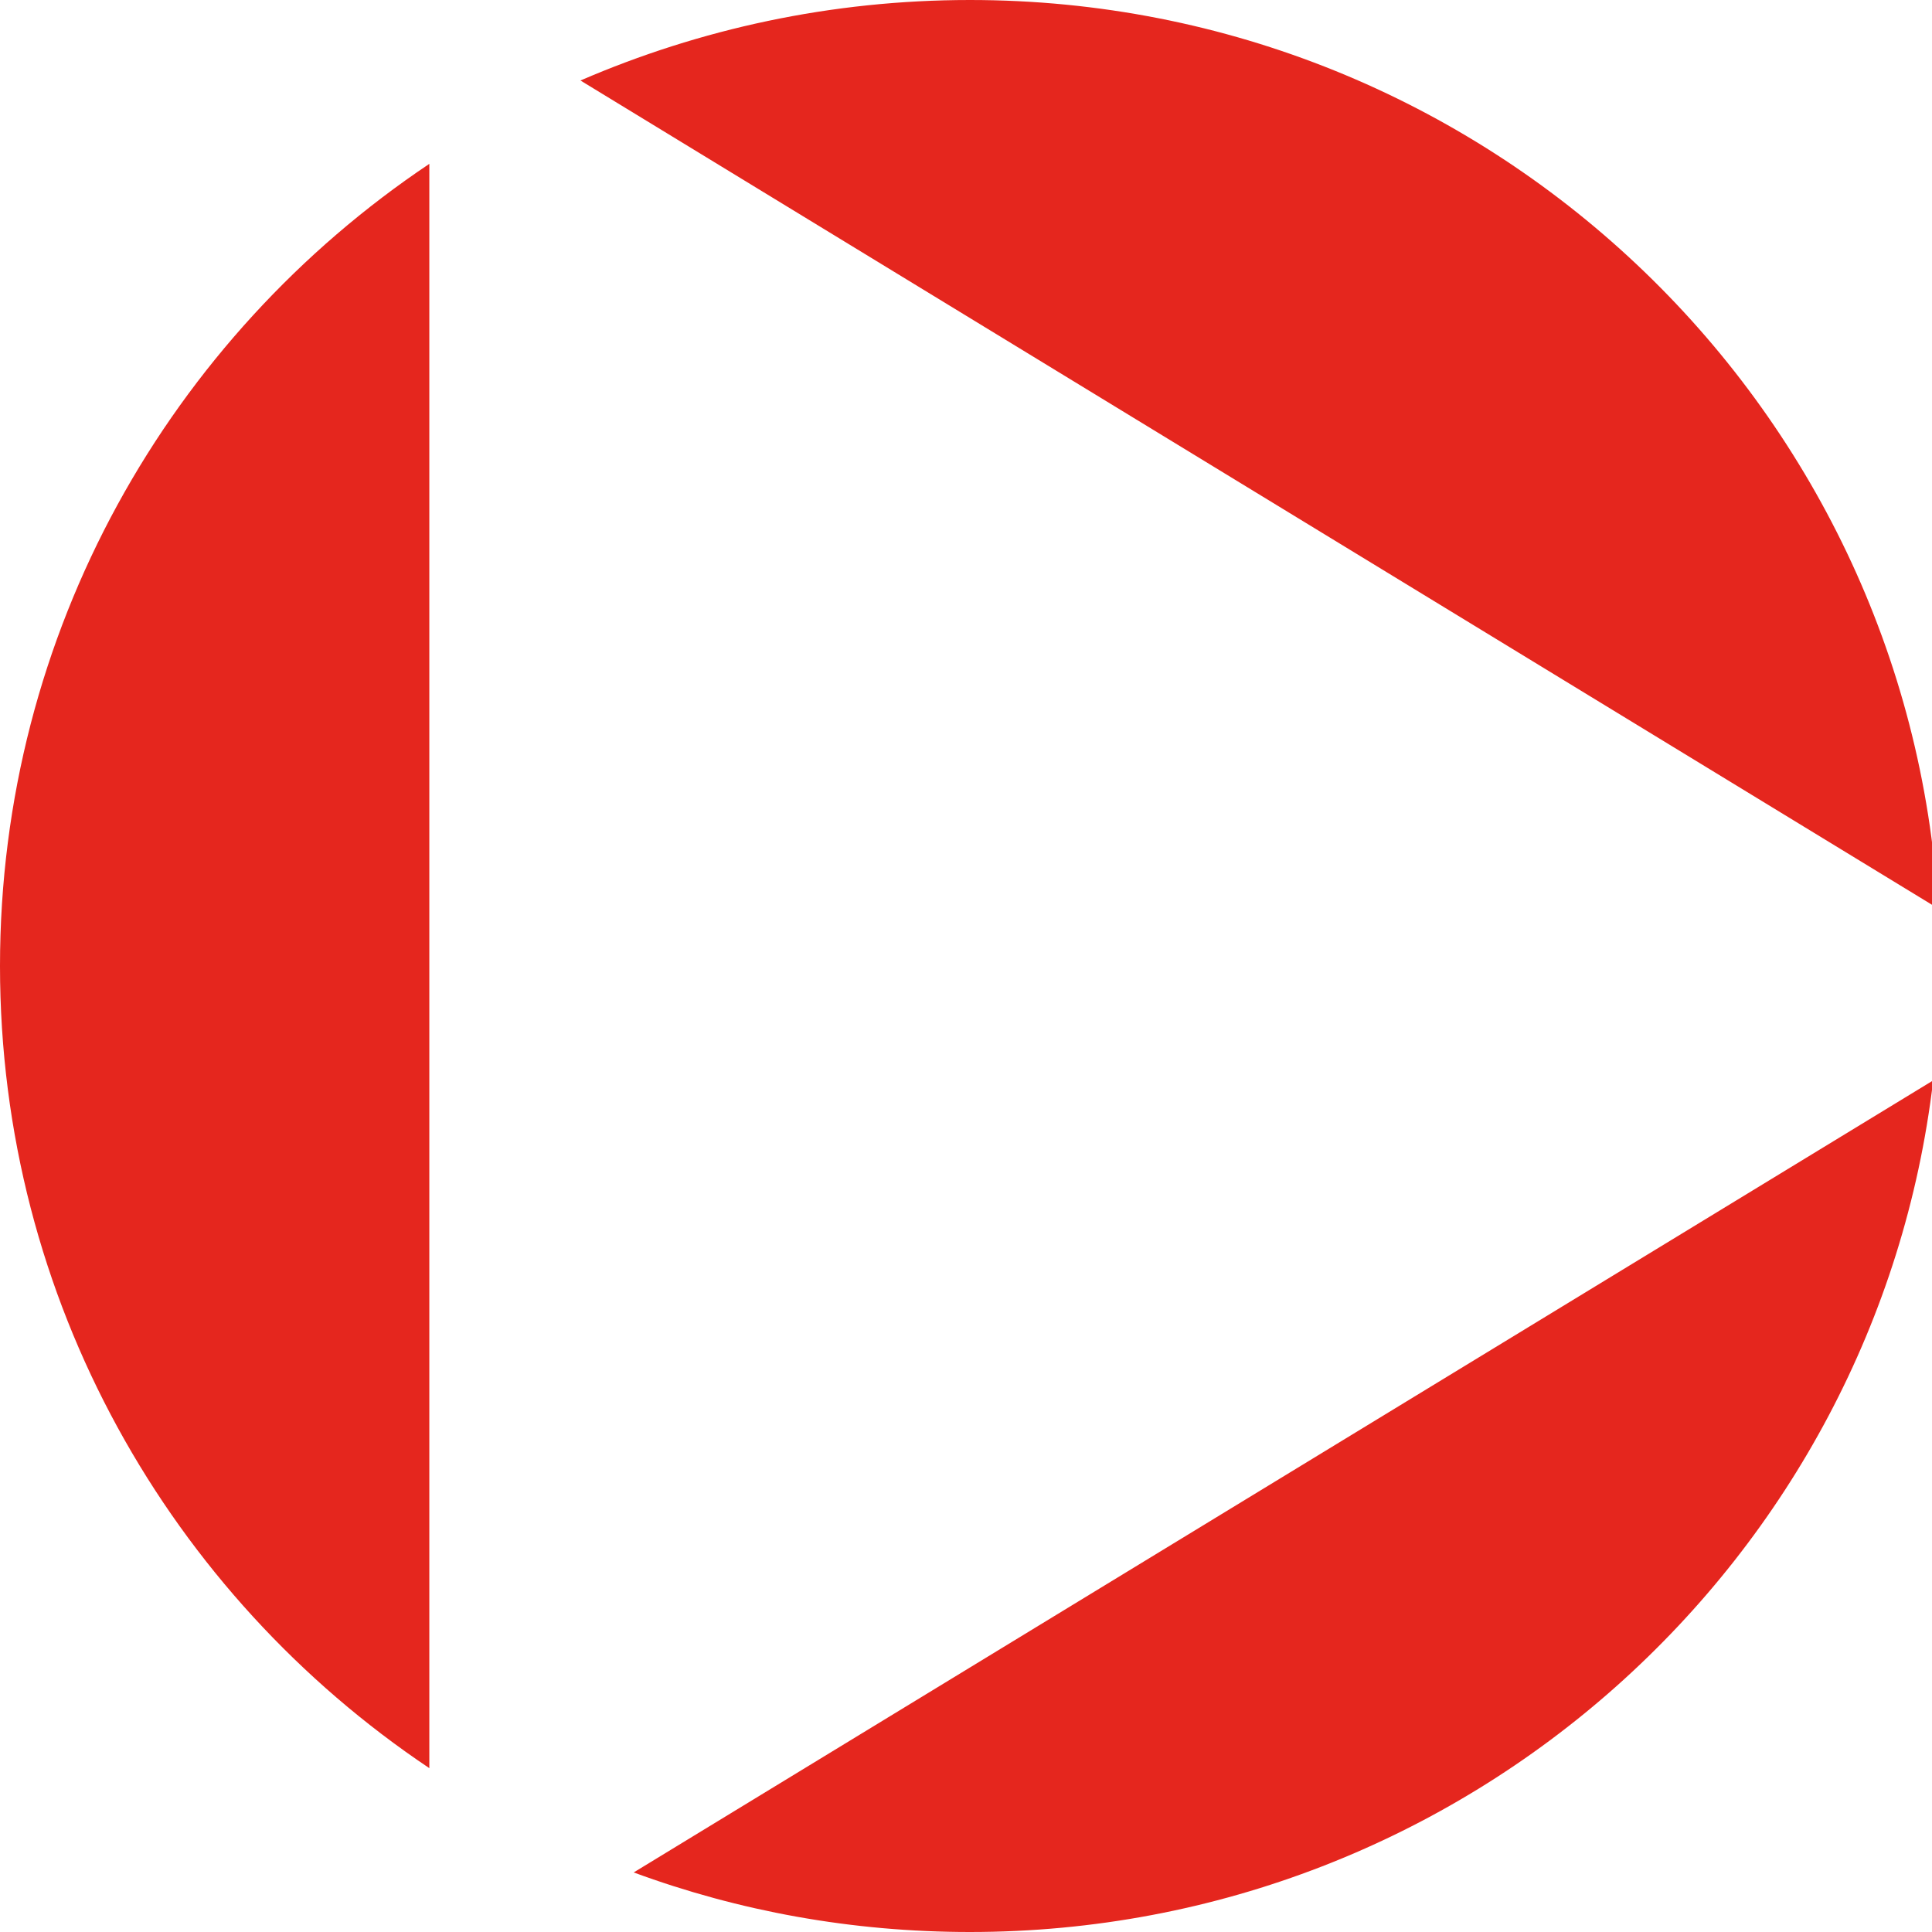 <svg xmlns="http://www.w3.org/2000/svg" viewBox="0 0 36 36"><path fill-rule="evenodd" d="M36.022 20.132L11.808 34.89c1.952.72 4.063 1.11 6.266 1.11 9.258 0 16.89-6.932 17.948-15.868zM8 32.947C3.175 29.715 0 24.227 0 18S3.175 6.285 8 3.053v29.894zM10.816 1.5C13.037.54 15.492 0 18.074 0c9.62 0 17.486 7.487 18.042 16.93L10.816 1.5z" fill="#e5261e"/></svg>
